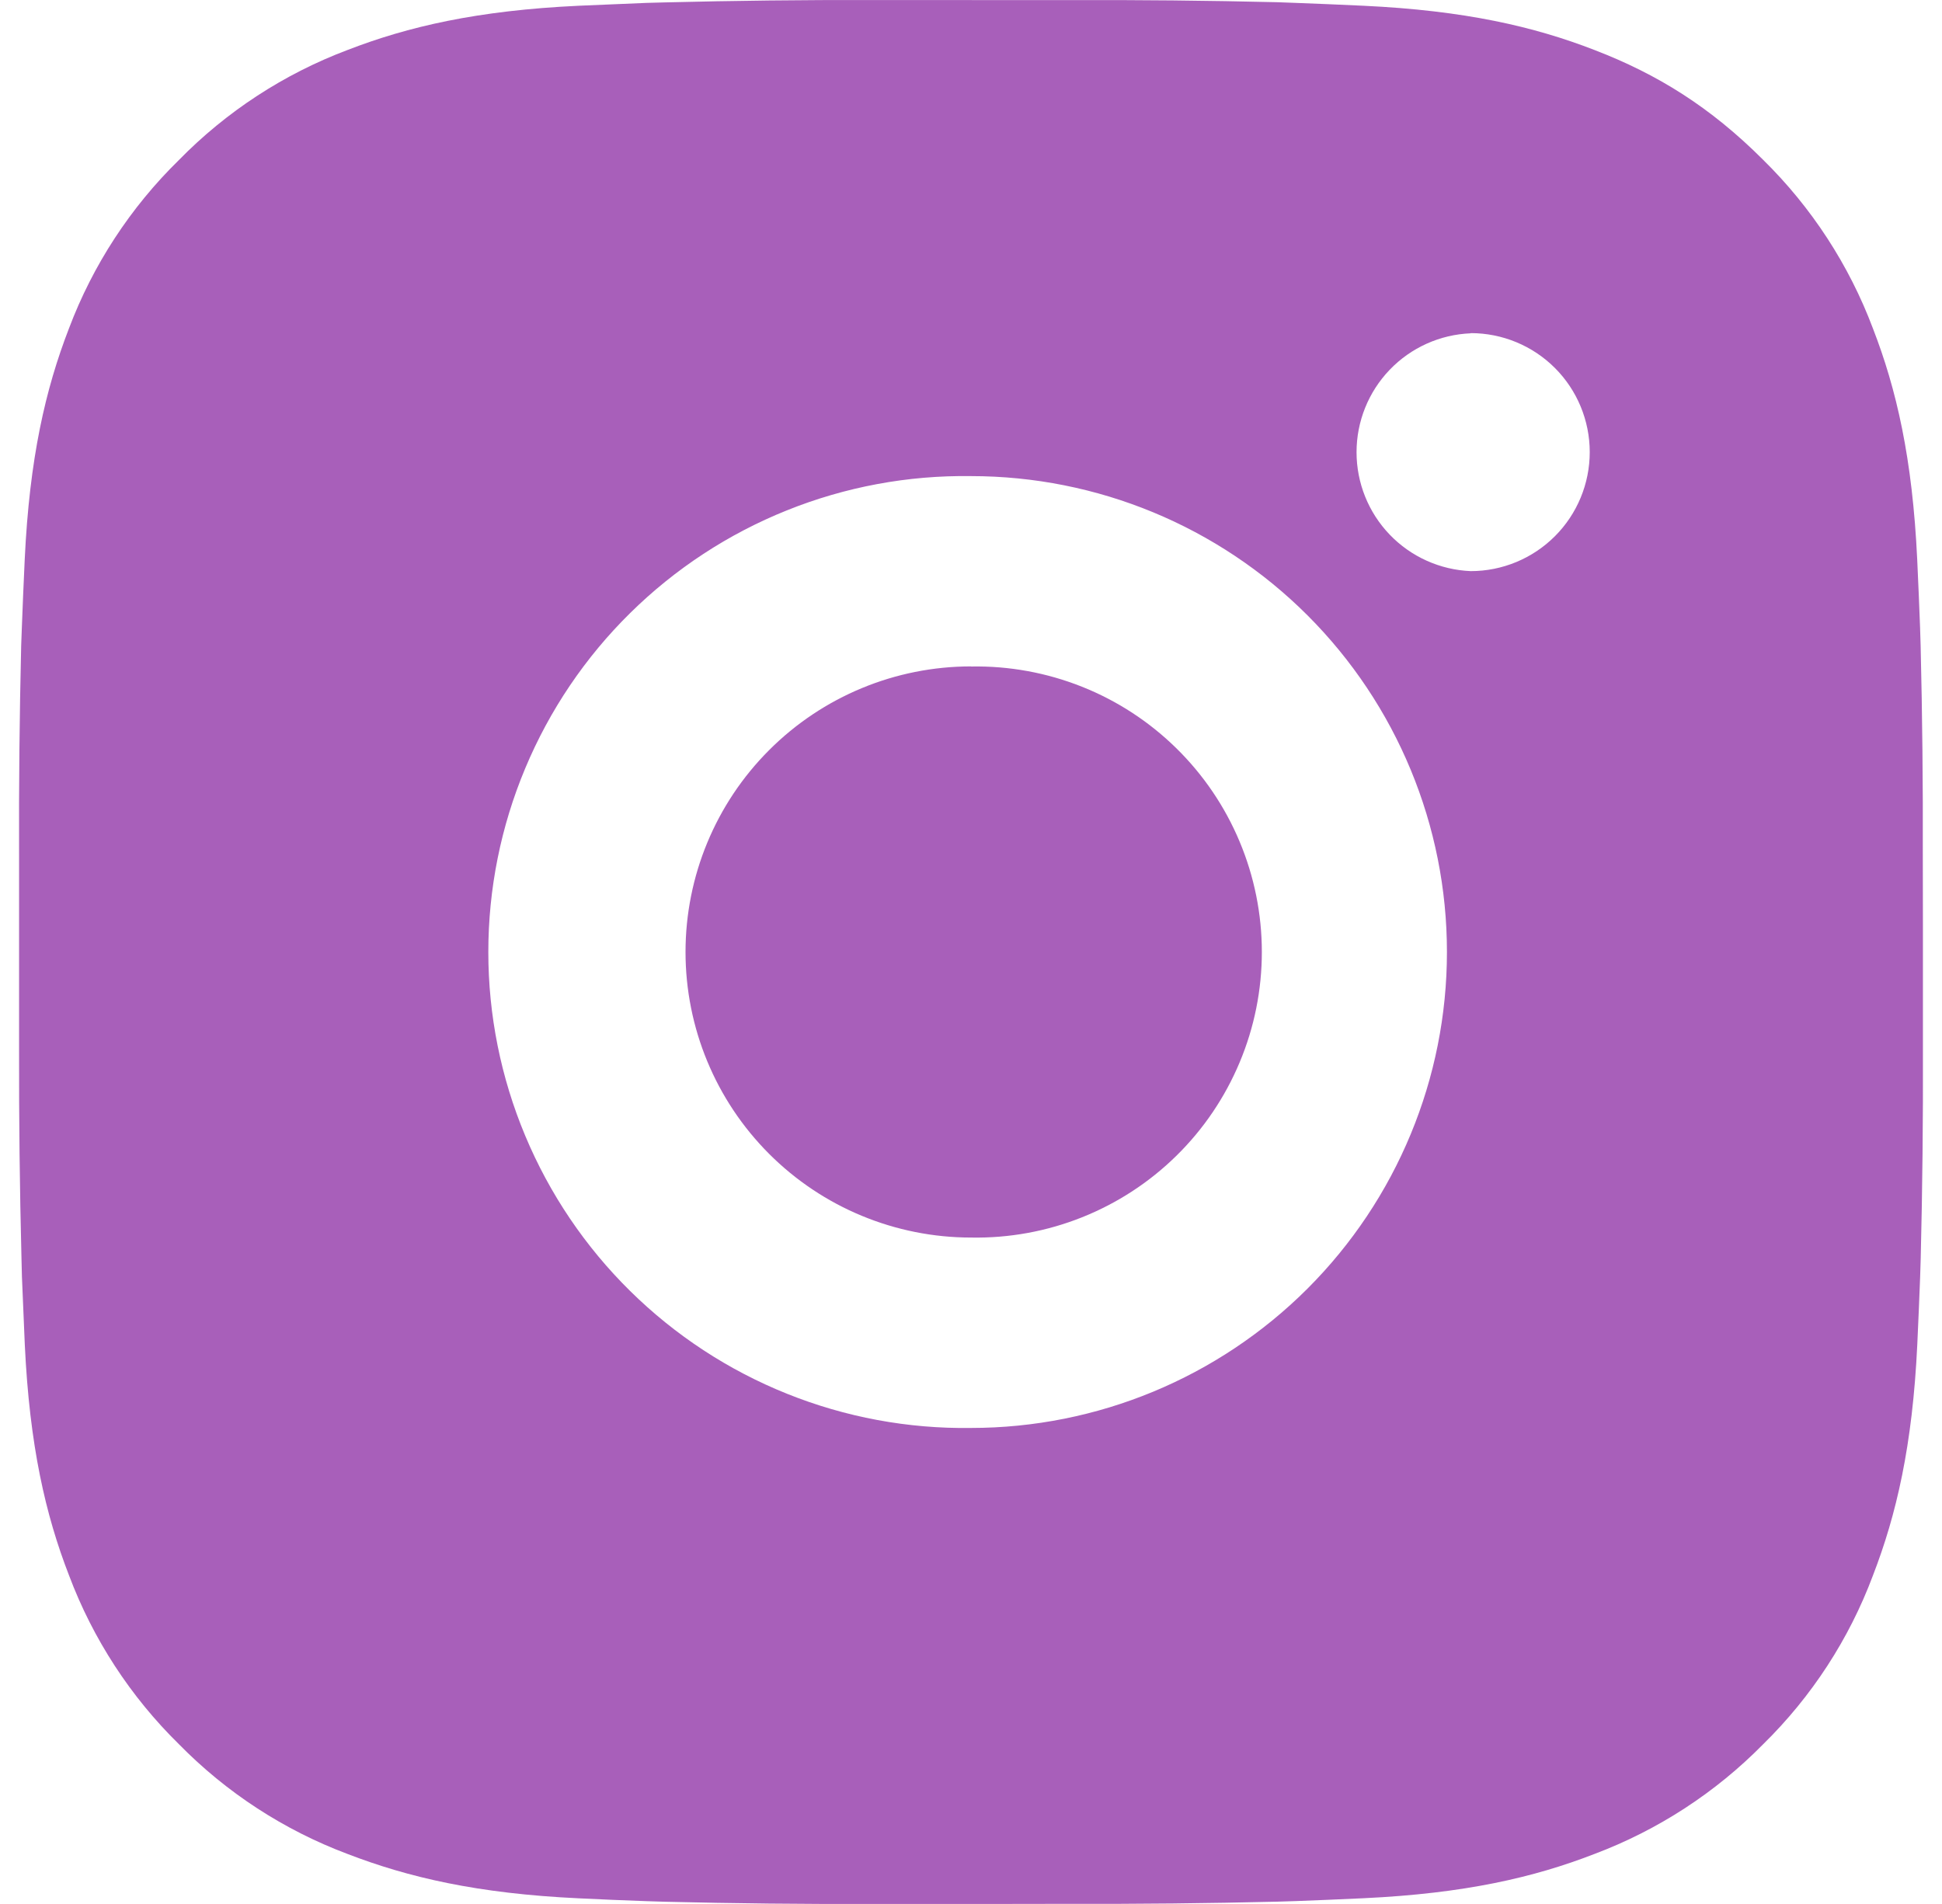 <svg width="51" height="50" viewBox="0 0 51 50" fill="none" xmlns="http://www.w3.org/2000/svg">
<path d="M28.07 0.003C29.894 -0.004 31.718 0.014 33.542 0.058L34.027 0.076C34.587 0.096 35.14 0.121 35.807 0.151C38.467 0.276 40.282 0.696 41.874 1.313C43.524 1.948 44.914 2.808 46.304 4.198C47.575 5.447 48.559 6.958 49.186 8.625C49.804 10.218 50.224 12.035 50.349 14.695C50.379 15.36 50.404 15.915 50.424 16.475L50.439 16.96C50.483 18.783 50.502 20.606 50.496 22.43L50.499 24.295V27.57C50.505 29.394 50.486 31.218 50.441 33.042L50.426 33.527C50.406 34.087 50.381 34.639 50.351 35.307C50.226 37.967 49.801 39.782 49.186 41.374C48.561 43.044 47.577 44.556 46.304 45.804C45.054 47.075 43.542 48.058 41.874 48.686C40.282 49.304 38.467 49.724 35.807 49.849C35.14 49.879 34.587 49.904 34.027 49.924L33.542 49.939C31.718 49.983 29.894 50.002 28.07 49.996L26.205 49.999H22.933C21.108 50.005 19.284 49.986 17.461 49.941L16.976 49.926C16.382 49.905 15.789 49.88 15.196 49.851C12.536 49.726 10.721 49.301 9.126 48.686C7.458 48.06 5.947 47.076 4.699 45.804C3.426 44.555 2.442 43.043 1.814 41.374C1.196 39.782 0.776 37.967 0.651 35.307C0.624 34.714 0.599 34.12 0.576 33.527L0.564 33.042C0.518 31.218 0.497 29.394 0.501 27.57V22.43C0.494 20.606 0.513 18.783 0.556 16.96L0.574 16.475C0.594 15.915 0.619 15.36 0.649 14.695C0.774 12.033 1.194 10.22 1.811 8.625C2.44 6.957 3.426 5.447 4.701 4.2C5.948 2.927 7.458 1.942 9.126 1.313C10.721 0.696 12.533 0.276 15.196 0.151L16.976 0.076L17.461 0.063C19.283 0.017 21.107 -0.004 22.93 0.001L28.07 0.003ZM25.5 12.503C23.844 12.479 22.2 12.785 20.663 13.403C19.126 14.02 17.727 14.937 16.548 16.1C15.368 17.263 14.432 18.649 13.793 20.177C13.153 21.705 12.824 23.345 12.824 25.001C12.824 26.657 13.153 28.297 13.793 29.825C14.432 31.353 15.368 32.739 16.548 33.902C17.727 35.065 19.126 35.982 20.663 36.599C22.2 37.217 23.844 37.523 25.5 37.499C28.815 37.499 31.994 36.182 34.339 33.838C36.683 31.494 37.999 28.315 37.999 25C37.999 21.685 36.683 18.505 34.339 16.161C31.994 13.817 28.815 12.503 25.5 12.503ZM25.5 17.503C26.496 17.484 27.486 17.665 28.412 18.033C29.338 18.401 30.181 18.951 30.892 19.649C31.603 20.347 32.168 21.179 32.553 22.098C32.939 23.017 33.138 24.003 33.138 25C33.138 25.996 32.94 26.983 32.554 27.901C32.169 28.82 31.605 29.653 30.894 30.351C30.183 31.05 29.34 31.599 28.414 31.968C27.489 32.337 26.499 32.517 25.503 32.499C23.514 32.499 21.606 31.709 20.2 30.303C18.793 28.896 18.003 26.989 18.003 25C18.003 23.011 18.793 21.103 20.2 19.697C21.606 18.29 23.514 17.5 25.503 17.5L25.5 17.503ZM38.624 8.753C37.818 8.785 37.055 9.128 36.496 9.71C35.937 10.292 35.625 11.068 35.625 11.875C35.625 12.682 35.937 13.458 36.496 14.04C37.055 14.622 37.818 14.965 38.624 14.998C39.453 14.998 40.248 14.668 40.834 14.082C41.42 13.496 41.749 12.701 41.749 11.873C41.749 11.044 41.42 10.249 40.834 9.663C40.248 9.077 39.453 8.748 38.624 8.748V8.753Z" fill="#A85FBA"/>
</svg>

